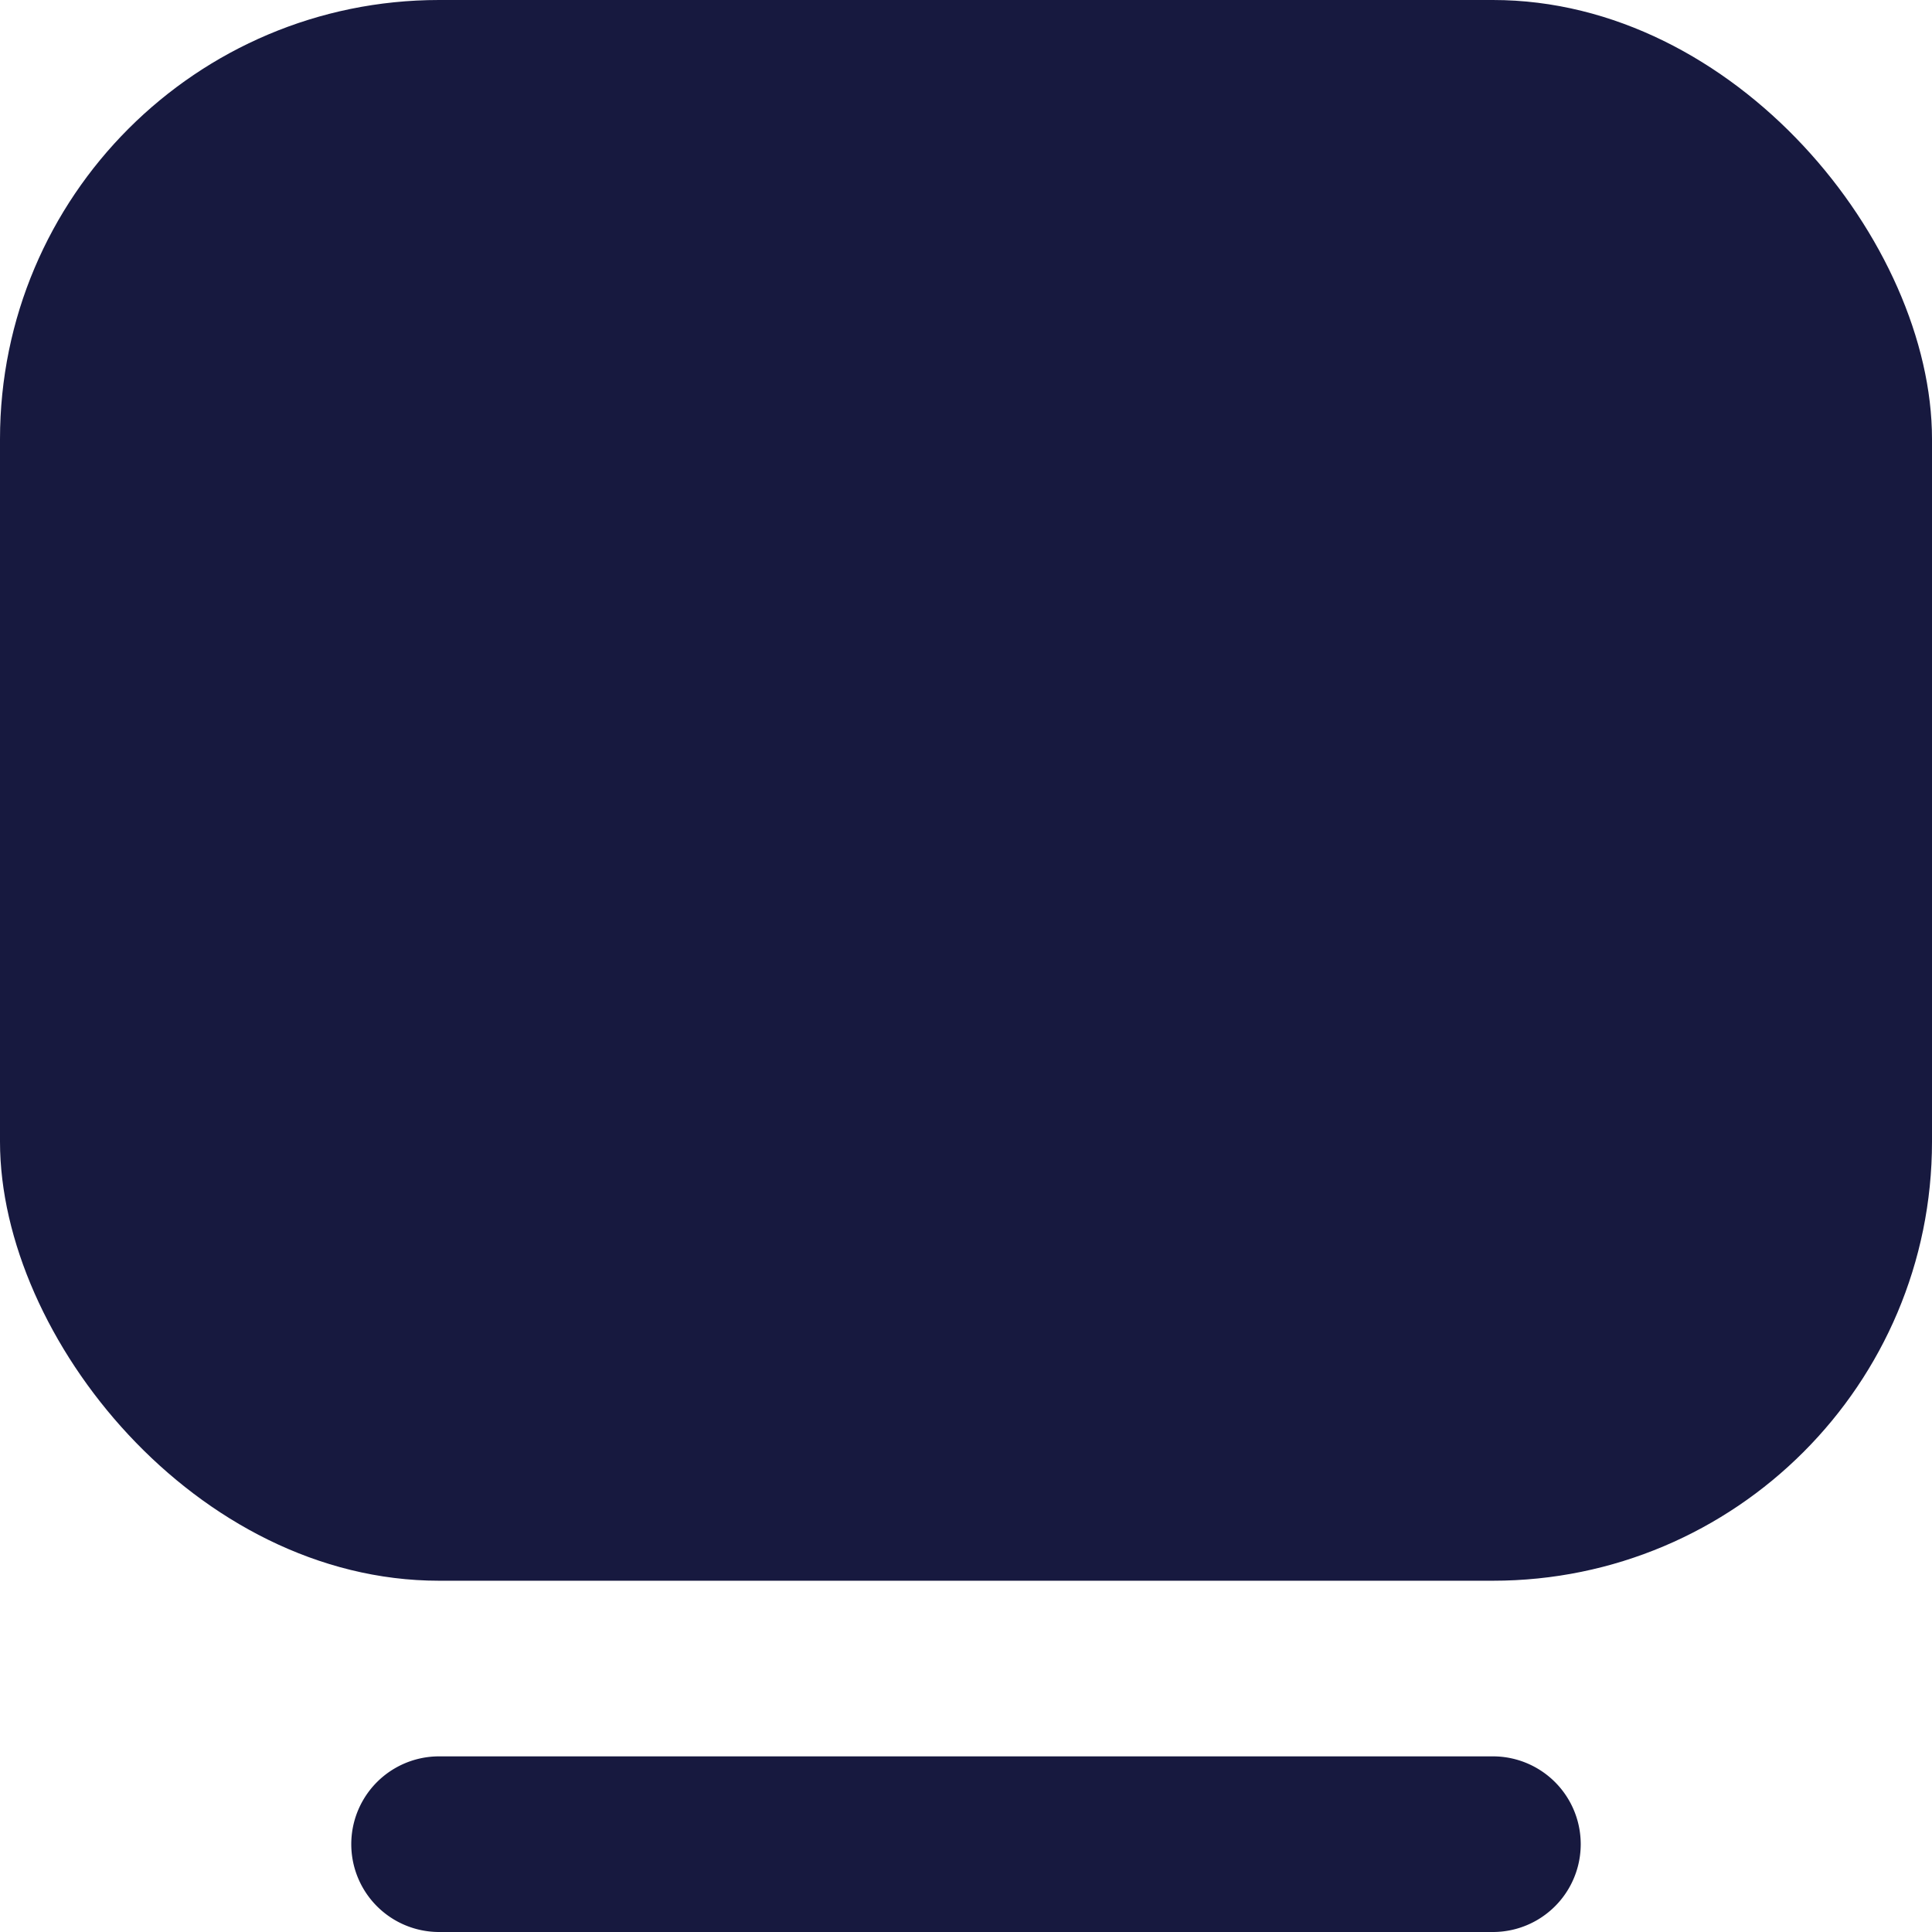 <svg xmlns="http://www.w3.org/2000/svg" width="22" height="22" viewBox="0 0 22 22">
  <g id="Glyph" transform="translate(-1 -1)">
    <rect id="Rectangle_286" data-name="Rectangle 286" width="22" height="18" rx="5" transform="translate(1 1)" fill="#17193f"/>
    <path id="Path_218" data-name="Path 218" d="M18,21H6a1,1,0,0,0,0,2H18a1,1,0,0,0,0-2Z" fill="#17193f"/>
  </g>
</svg>

